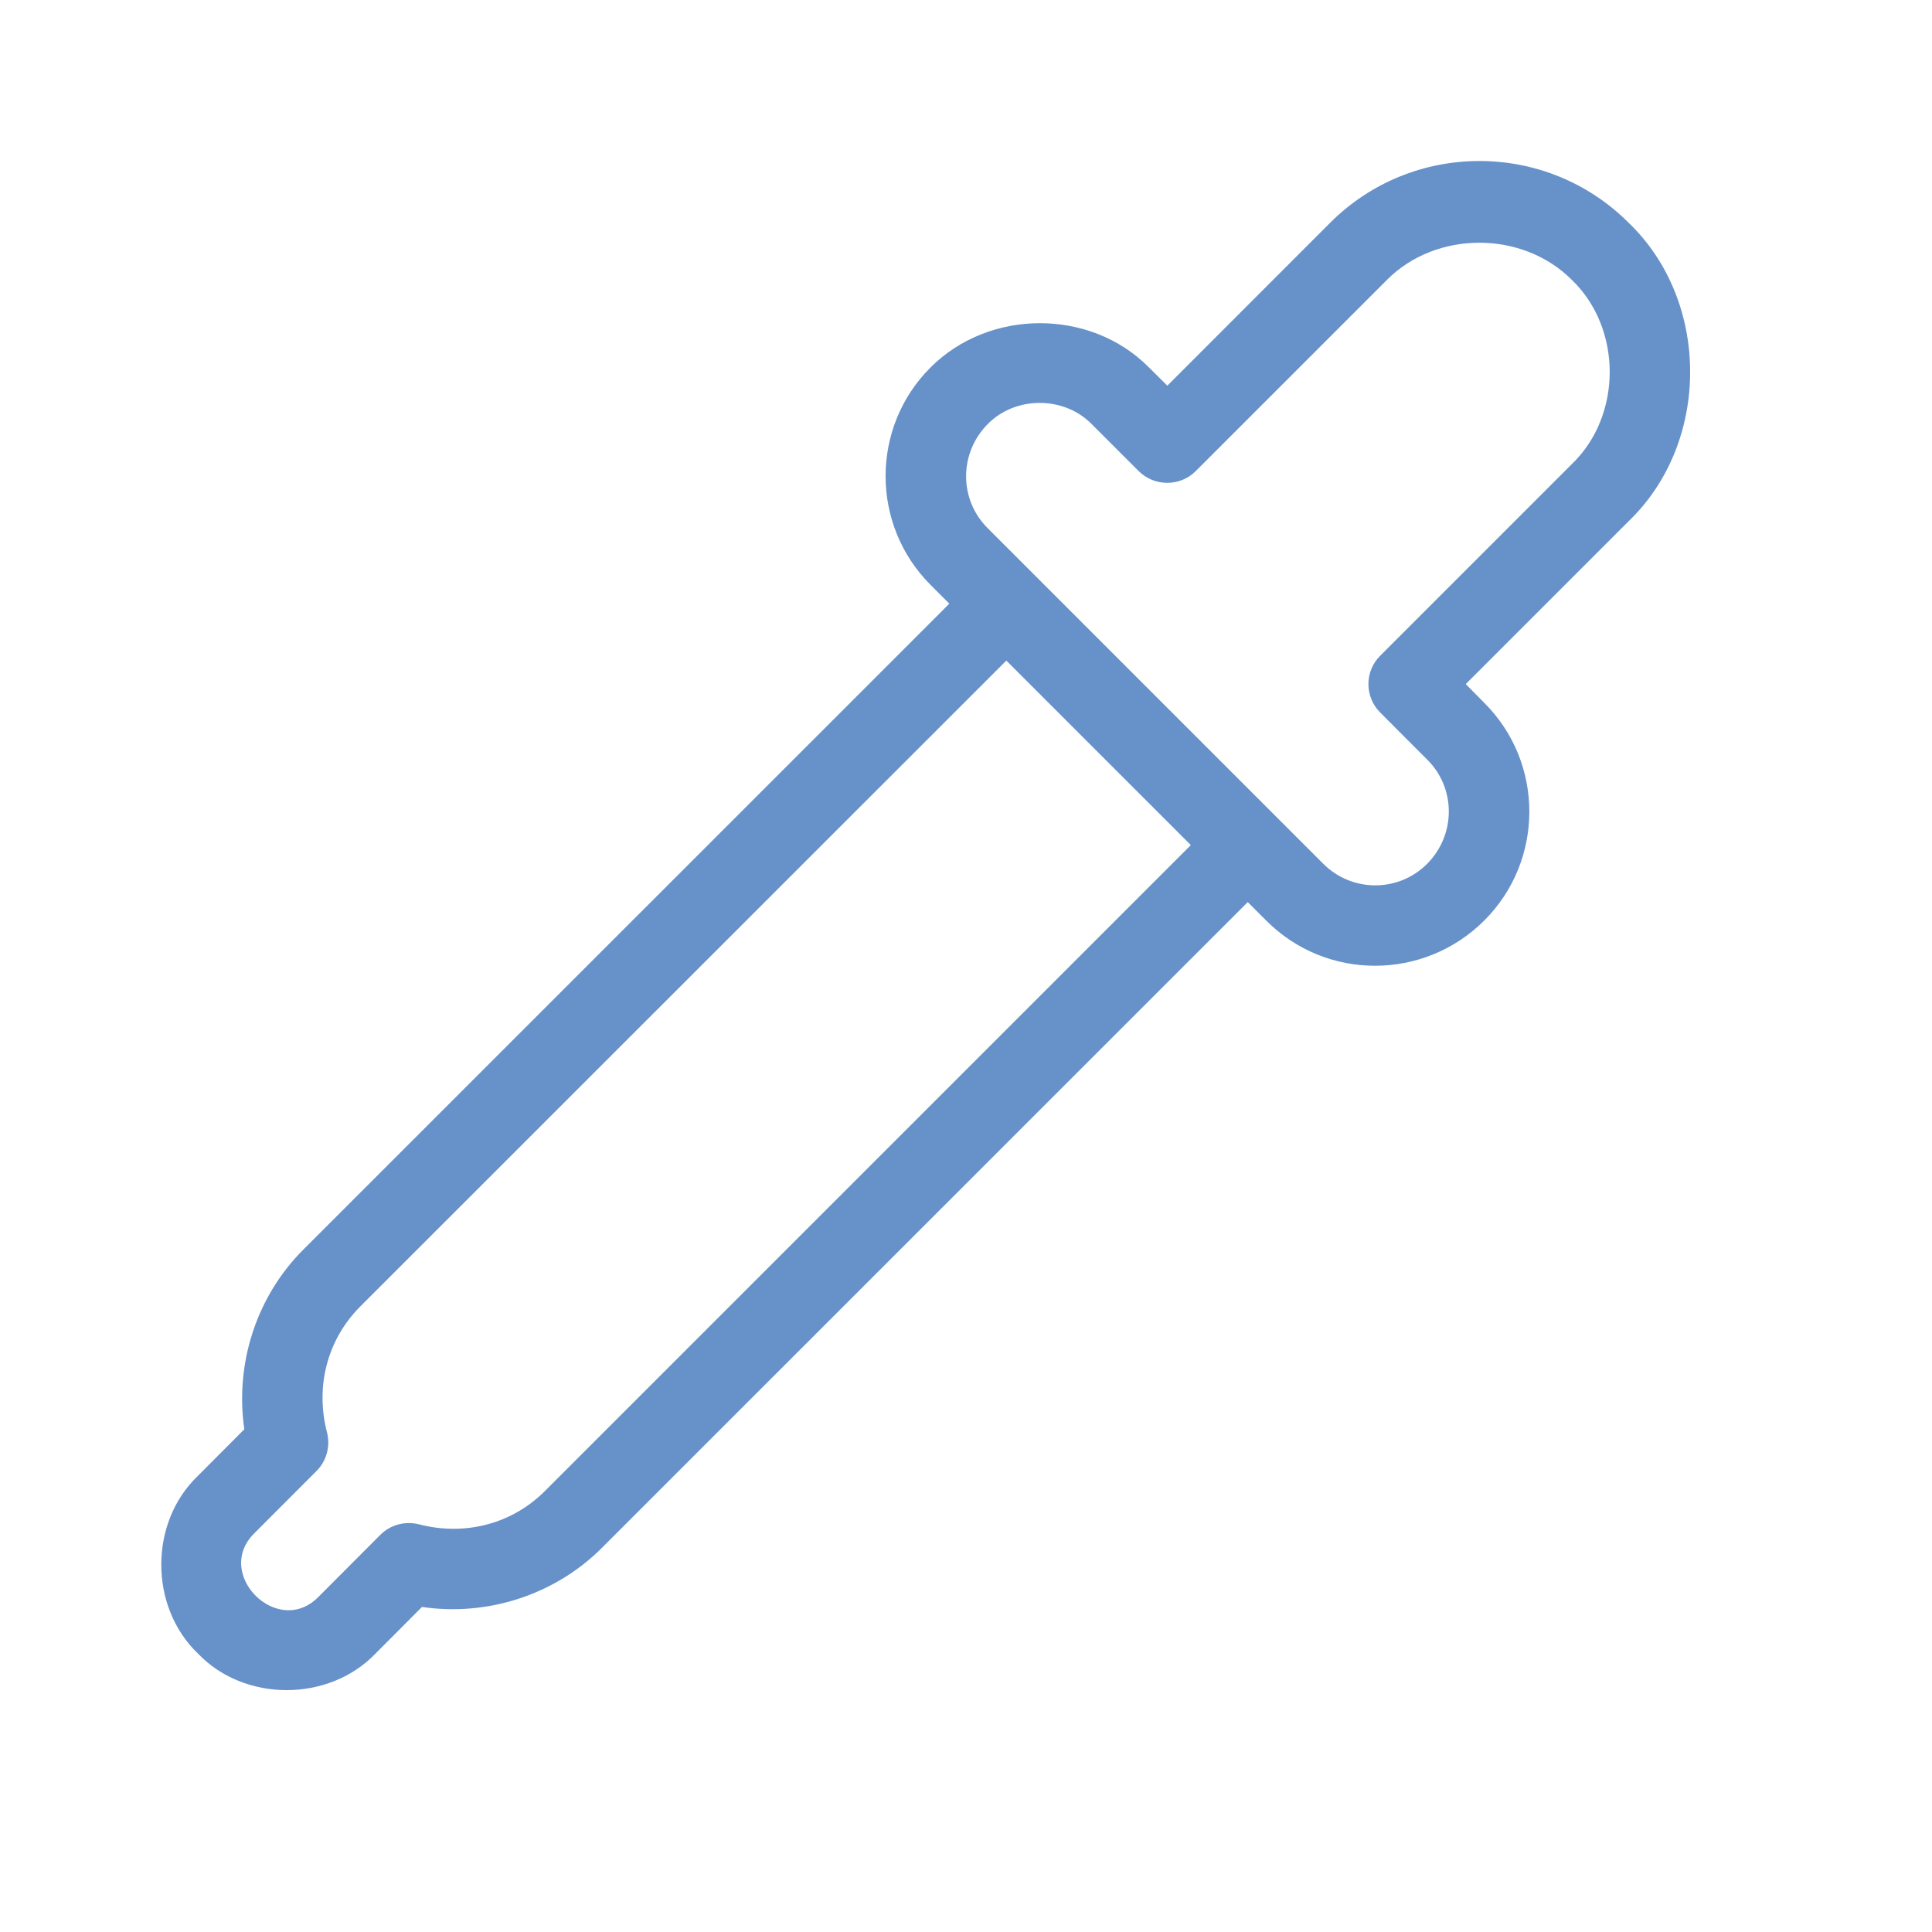 <svg xmlns="http://www.w3.org/2000/svg" version="1.1" xmlns:xlink="http://www.w3.org/1999/xlink" xmlns:svgjs="http://svgjs.com/svgjs" width="512" height="512" x="0" y="0" viewBox="0 0 24 24" style="enable-background:new 0 0 512 512" xml:space="preserve" class=""><g><defs xmlns="http://www.w3.org/2000/svg"><path id="path-1" d="m16.525 2.766-2.024 2.025-.235-.233c-.72-.723-1.973-.728-2.707.007-.744.743-.744 1.955 0 2.7l.234.234-8.026 8.025c-.582.582-.85 1.416-.732 2.231l-.577.579c-.607.58-.605 1.626 0 2.206.578.607 1.625.607 2.207.001l.577-.579c.813.12 1.65-.15 2.232-.731l8.026-8.025.233.233c.745.745 1.956.745 2.707-.006.744-.745.744-1.957 0-2.7l-.232-.235 2.024-2.024c1.019-.978 1.018-2.732-.002-3.708-.51-.51-1.181-.766-1.852-.766-.671 0-1.343.256-1.853.766zm-1.672 3.087 2.379-2.379c.611-.612 1.68-.612 2.293.002.628.602.629 1.687 0 2.29l-2.379 2.379c-.196.194-.196.512 0 .707l.586.587c.355.354.355.932-.005 1.293-.355.355-.931.355-1.287 0l-4.174-4.174c-.354-.355-.354-.932.006-1.292.344-.348.943-.348 1.287 0l.587.587c.098.097.226.145.354.145.128 0 .256-.048.353-.145zm-11.688 13.188.767-.768c.126-.126.174-.309.13-.48-.148-.571.005-1.154.412-1.562l8.027-8.025 2.292 2.292-8.026 8.026c-.406.406-.989.56-1.561.412-.174-.044-.356.005-.481.13l-.766.768c-.115.119-.246.169-.374.169-.432 0-.825-.572-.42-.962z" fill="#6791C9" data-original="#000000" class=""></path><mask id="mask-2" fill="rgb(0,0,0)"><use fill="rgb(0,0,0)" fill-rule="evenodd" xlink:href="#path-1" xmlns:xlink="http://www.w3.org/1999/xlink"></use></mask></defs><g xmlns="http://www.w3.org/2000/svg" id="eyedropper-alt" fill="none" fill-rule="evenodd"><use id="Shape" fill="rgb(0,0,0)" xlink:href="#path-1" xmlns:xlink="http://www.w3.org/1999/xlink"></use></g></g></svg>
